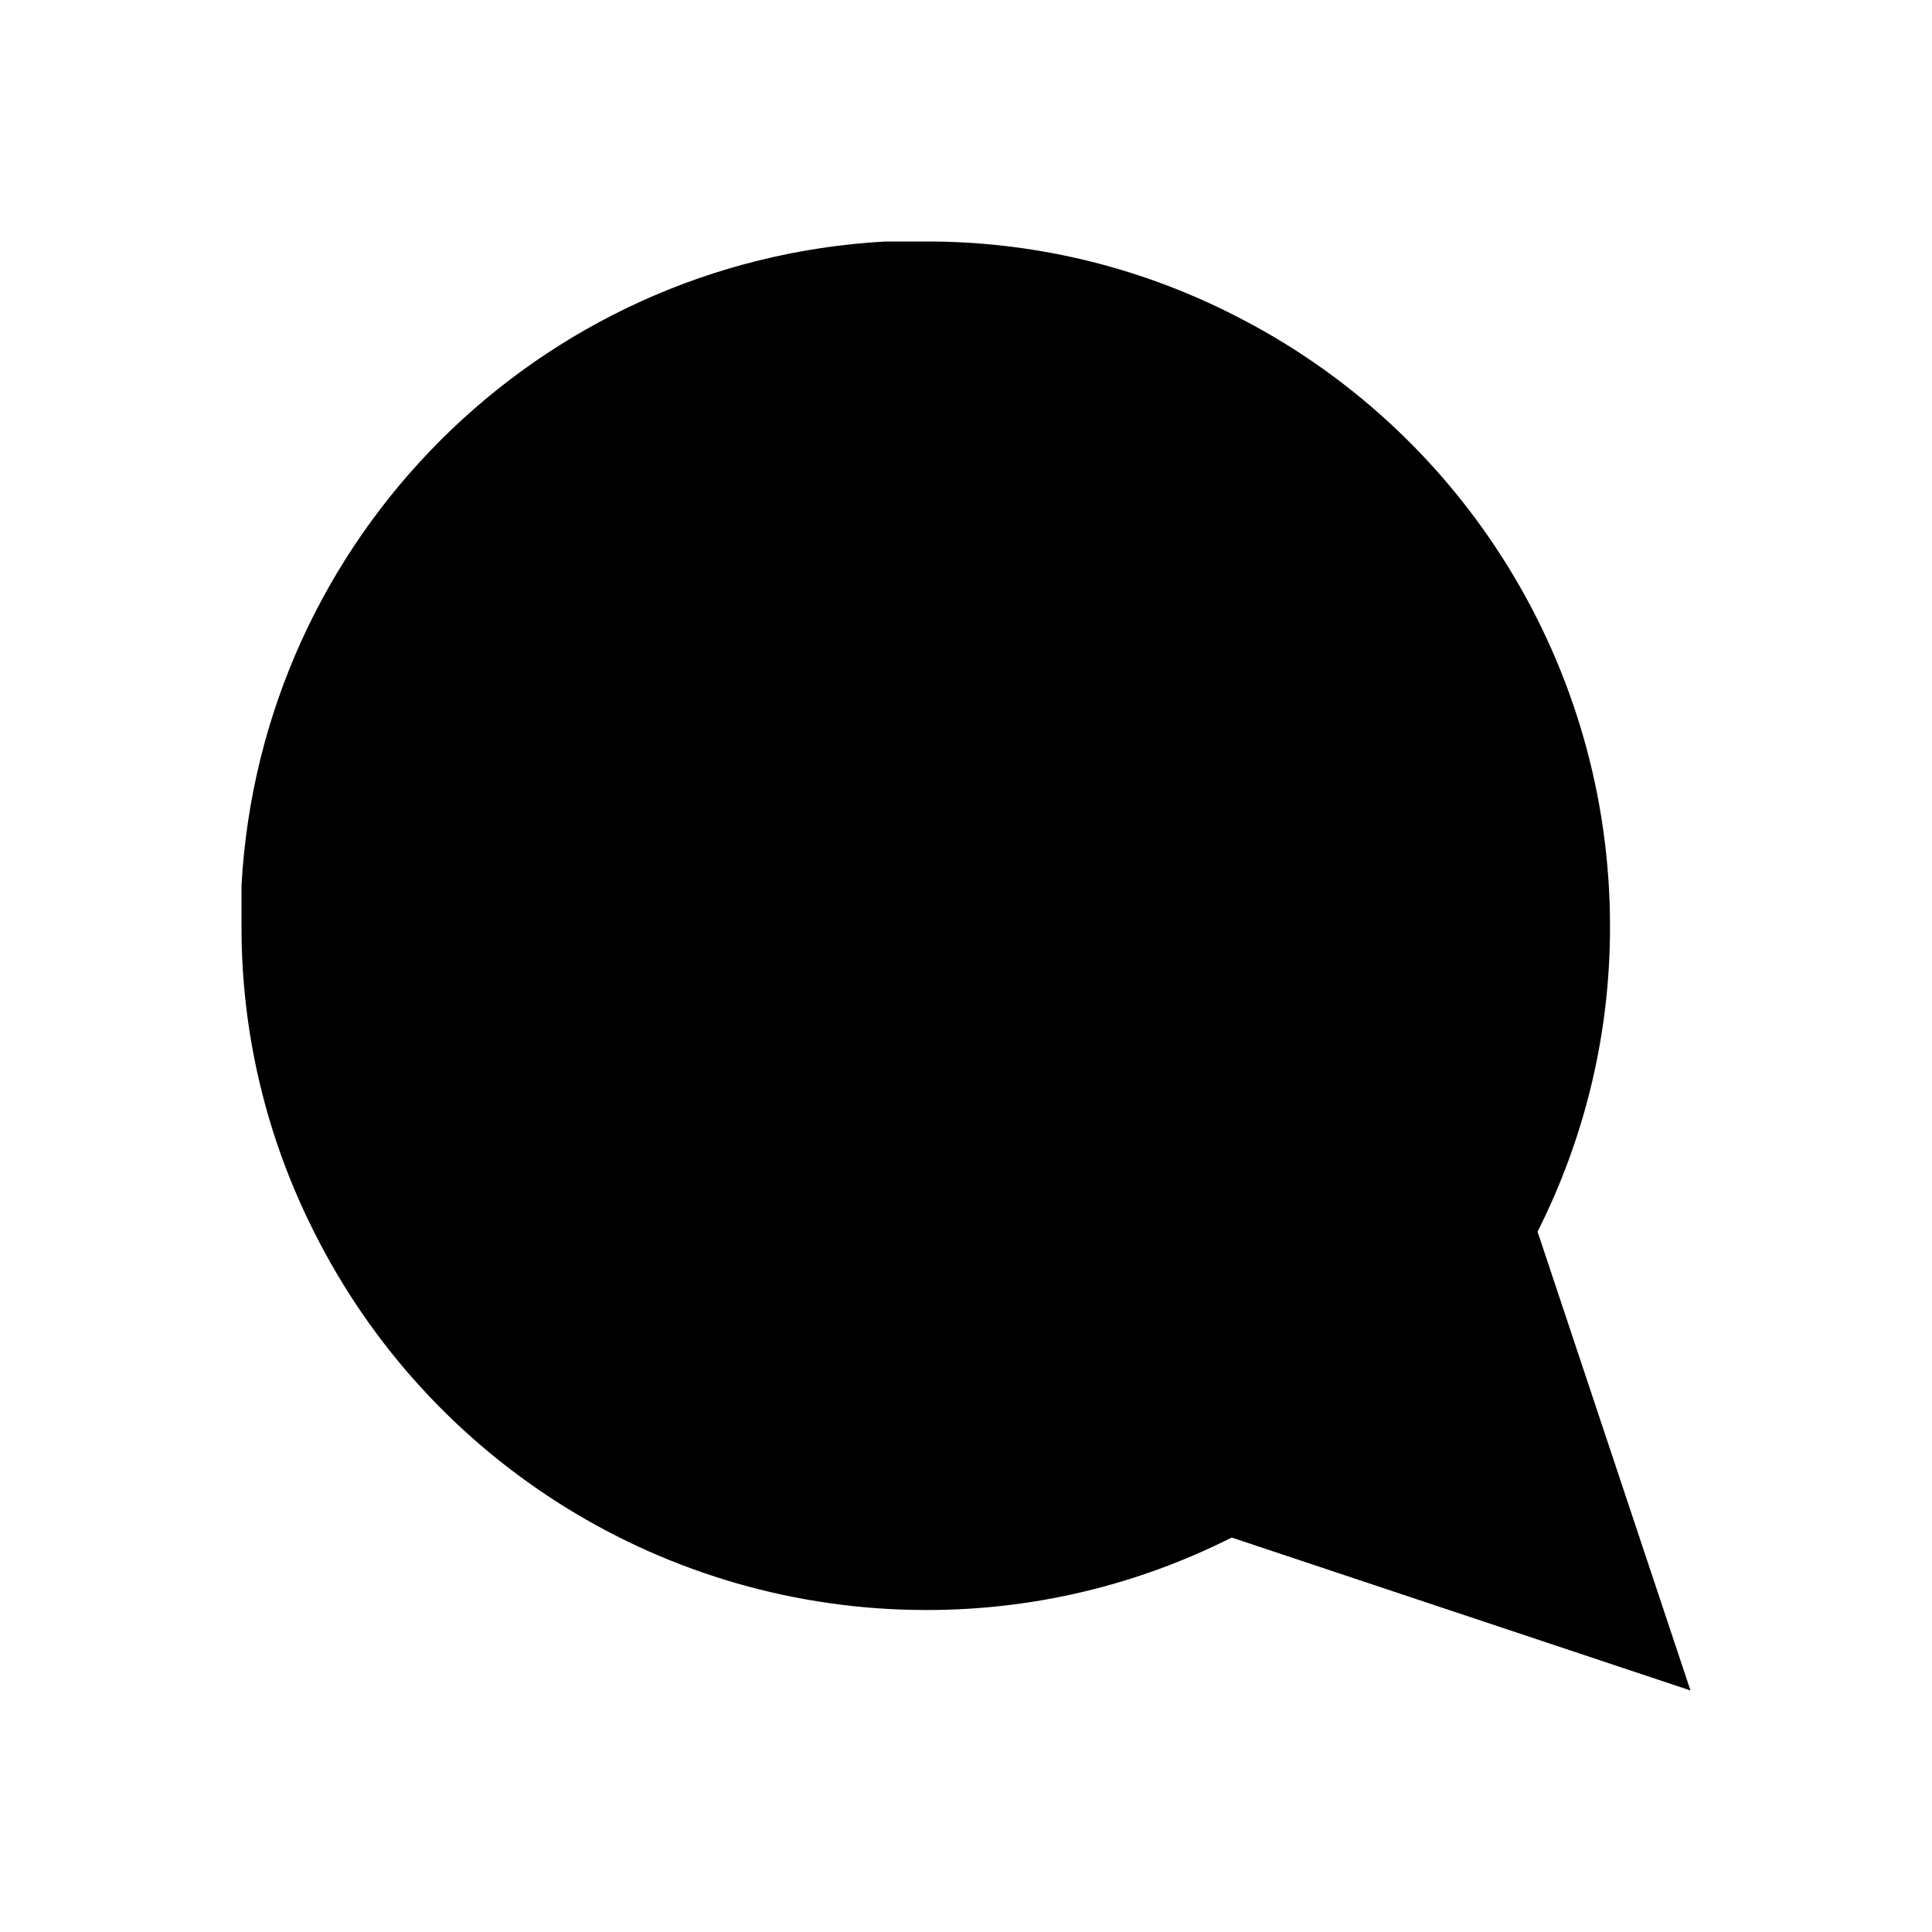 <!-- Generated by IcoMoon.io -->
<svg version="1.1" xmlns="http://www.w3.org/2000/svg" width="1024" height="1024" viewBox="0 0 1024 1024">
<title></title>
<g id="icomoon-ignore">
</g>
<path d="M128 490.667c-0.147 56.316 13.010 111.868 38.4 162.133 61.399 122.85 186.927 200.482 324.267 200.533 56.316 0.145 111.868-13.009 162.133-38.4l243.2 81.067-81.067-243.2c25.391-50.266 38.545-105.818 38.4-162.133-0.051-137.34-77.683-262.868-200.533-324.267-50.266-25.39-105.818-38.547-162.133-38.4h-21.333c-184.141 10.159-331.174 157.192-341.333 341.333v21.333z"></path>
</svg>
